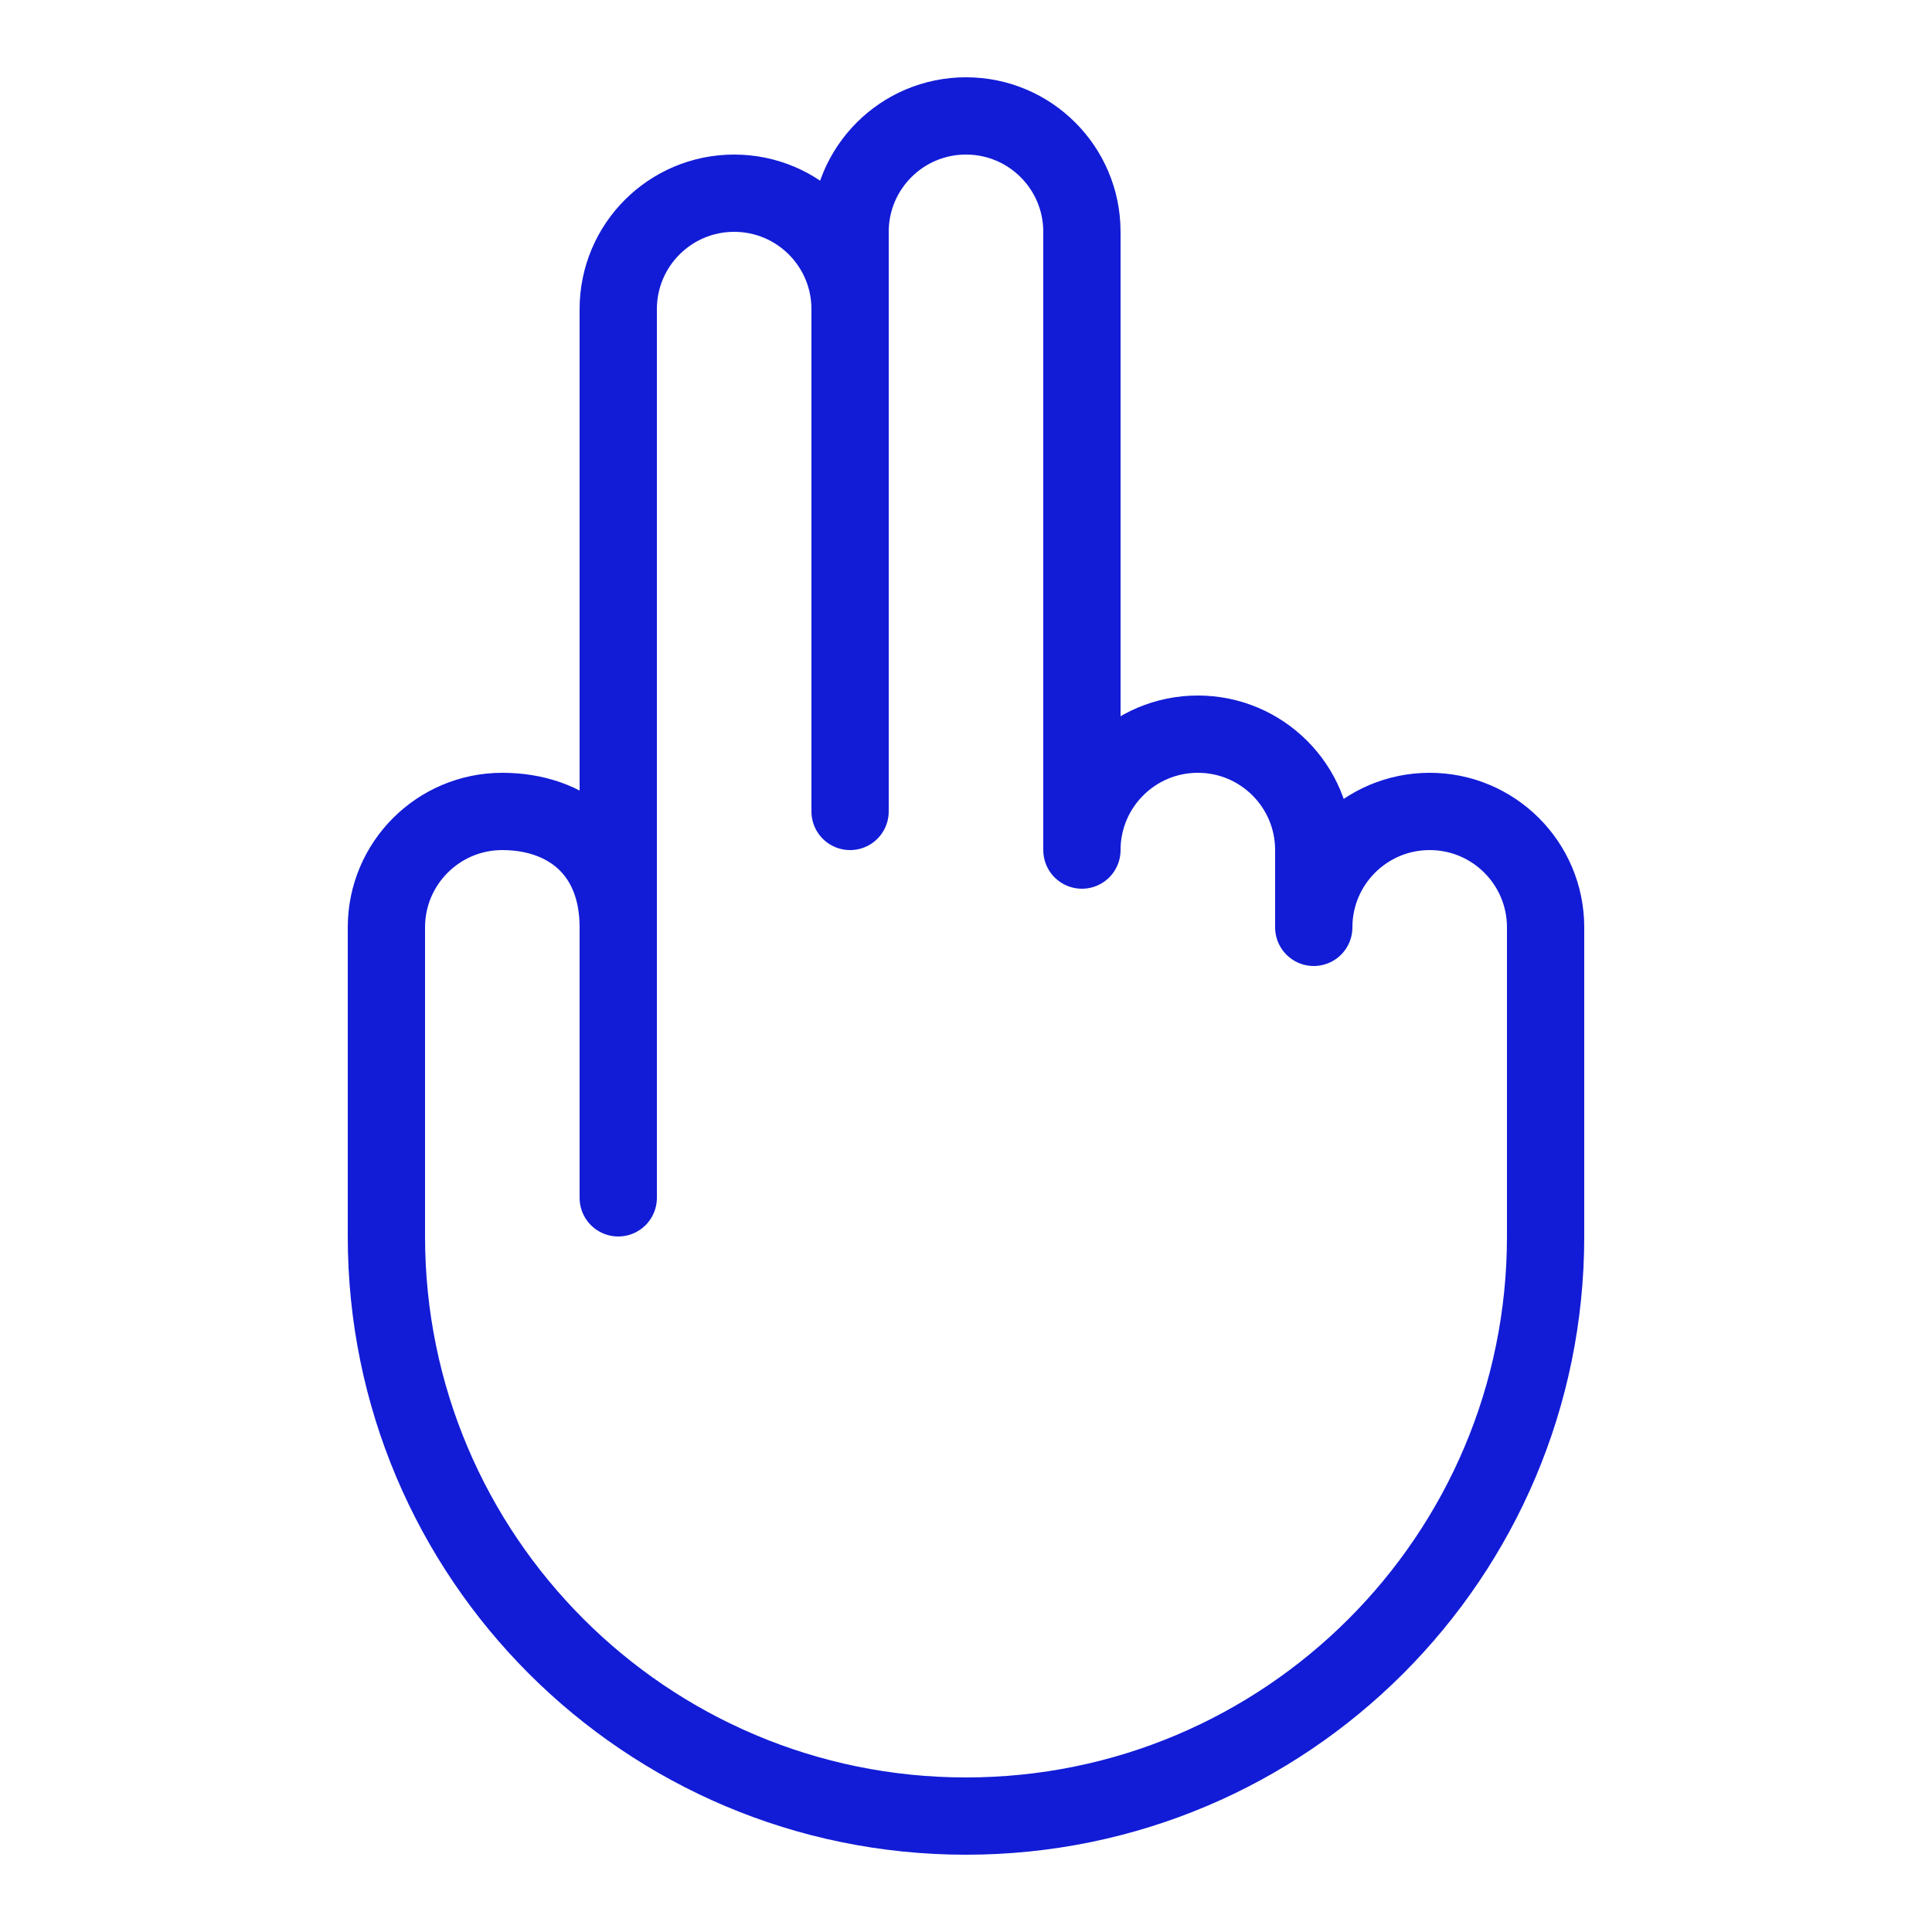 <svg width="50" height="50" viewBox="0 0 50 50" fill="none" xmlns="http://www.w3.org/2000/svg">
<path d="M37 21C35.343 21 34 22.343 34 24V22C34 20.343 32.657 19 31 19C29.343 19 28 20.343 28 22V20V6C28 4.343 26.657 3 25 3C23.343 3 22 4.343 22 6V7V21V8C22 6.343 20.657 5 19 5C17.343 5 16 6.343 16 8V31V24C16 22 14.657 21 13 21C11.343 21 10 22.343 10 24V32C10 40.284 16.716 47 25 47C33.284 47 40 40.284 40 32V24C40 22.343 38.657 21 37 21Z" stroke="#121CD6" stroke-width="2" stroke-miterlimit="10" stroke-linecap="round" stroke-linejoin="round"/>
</svg>
